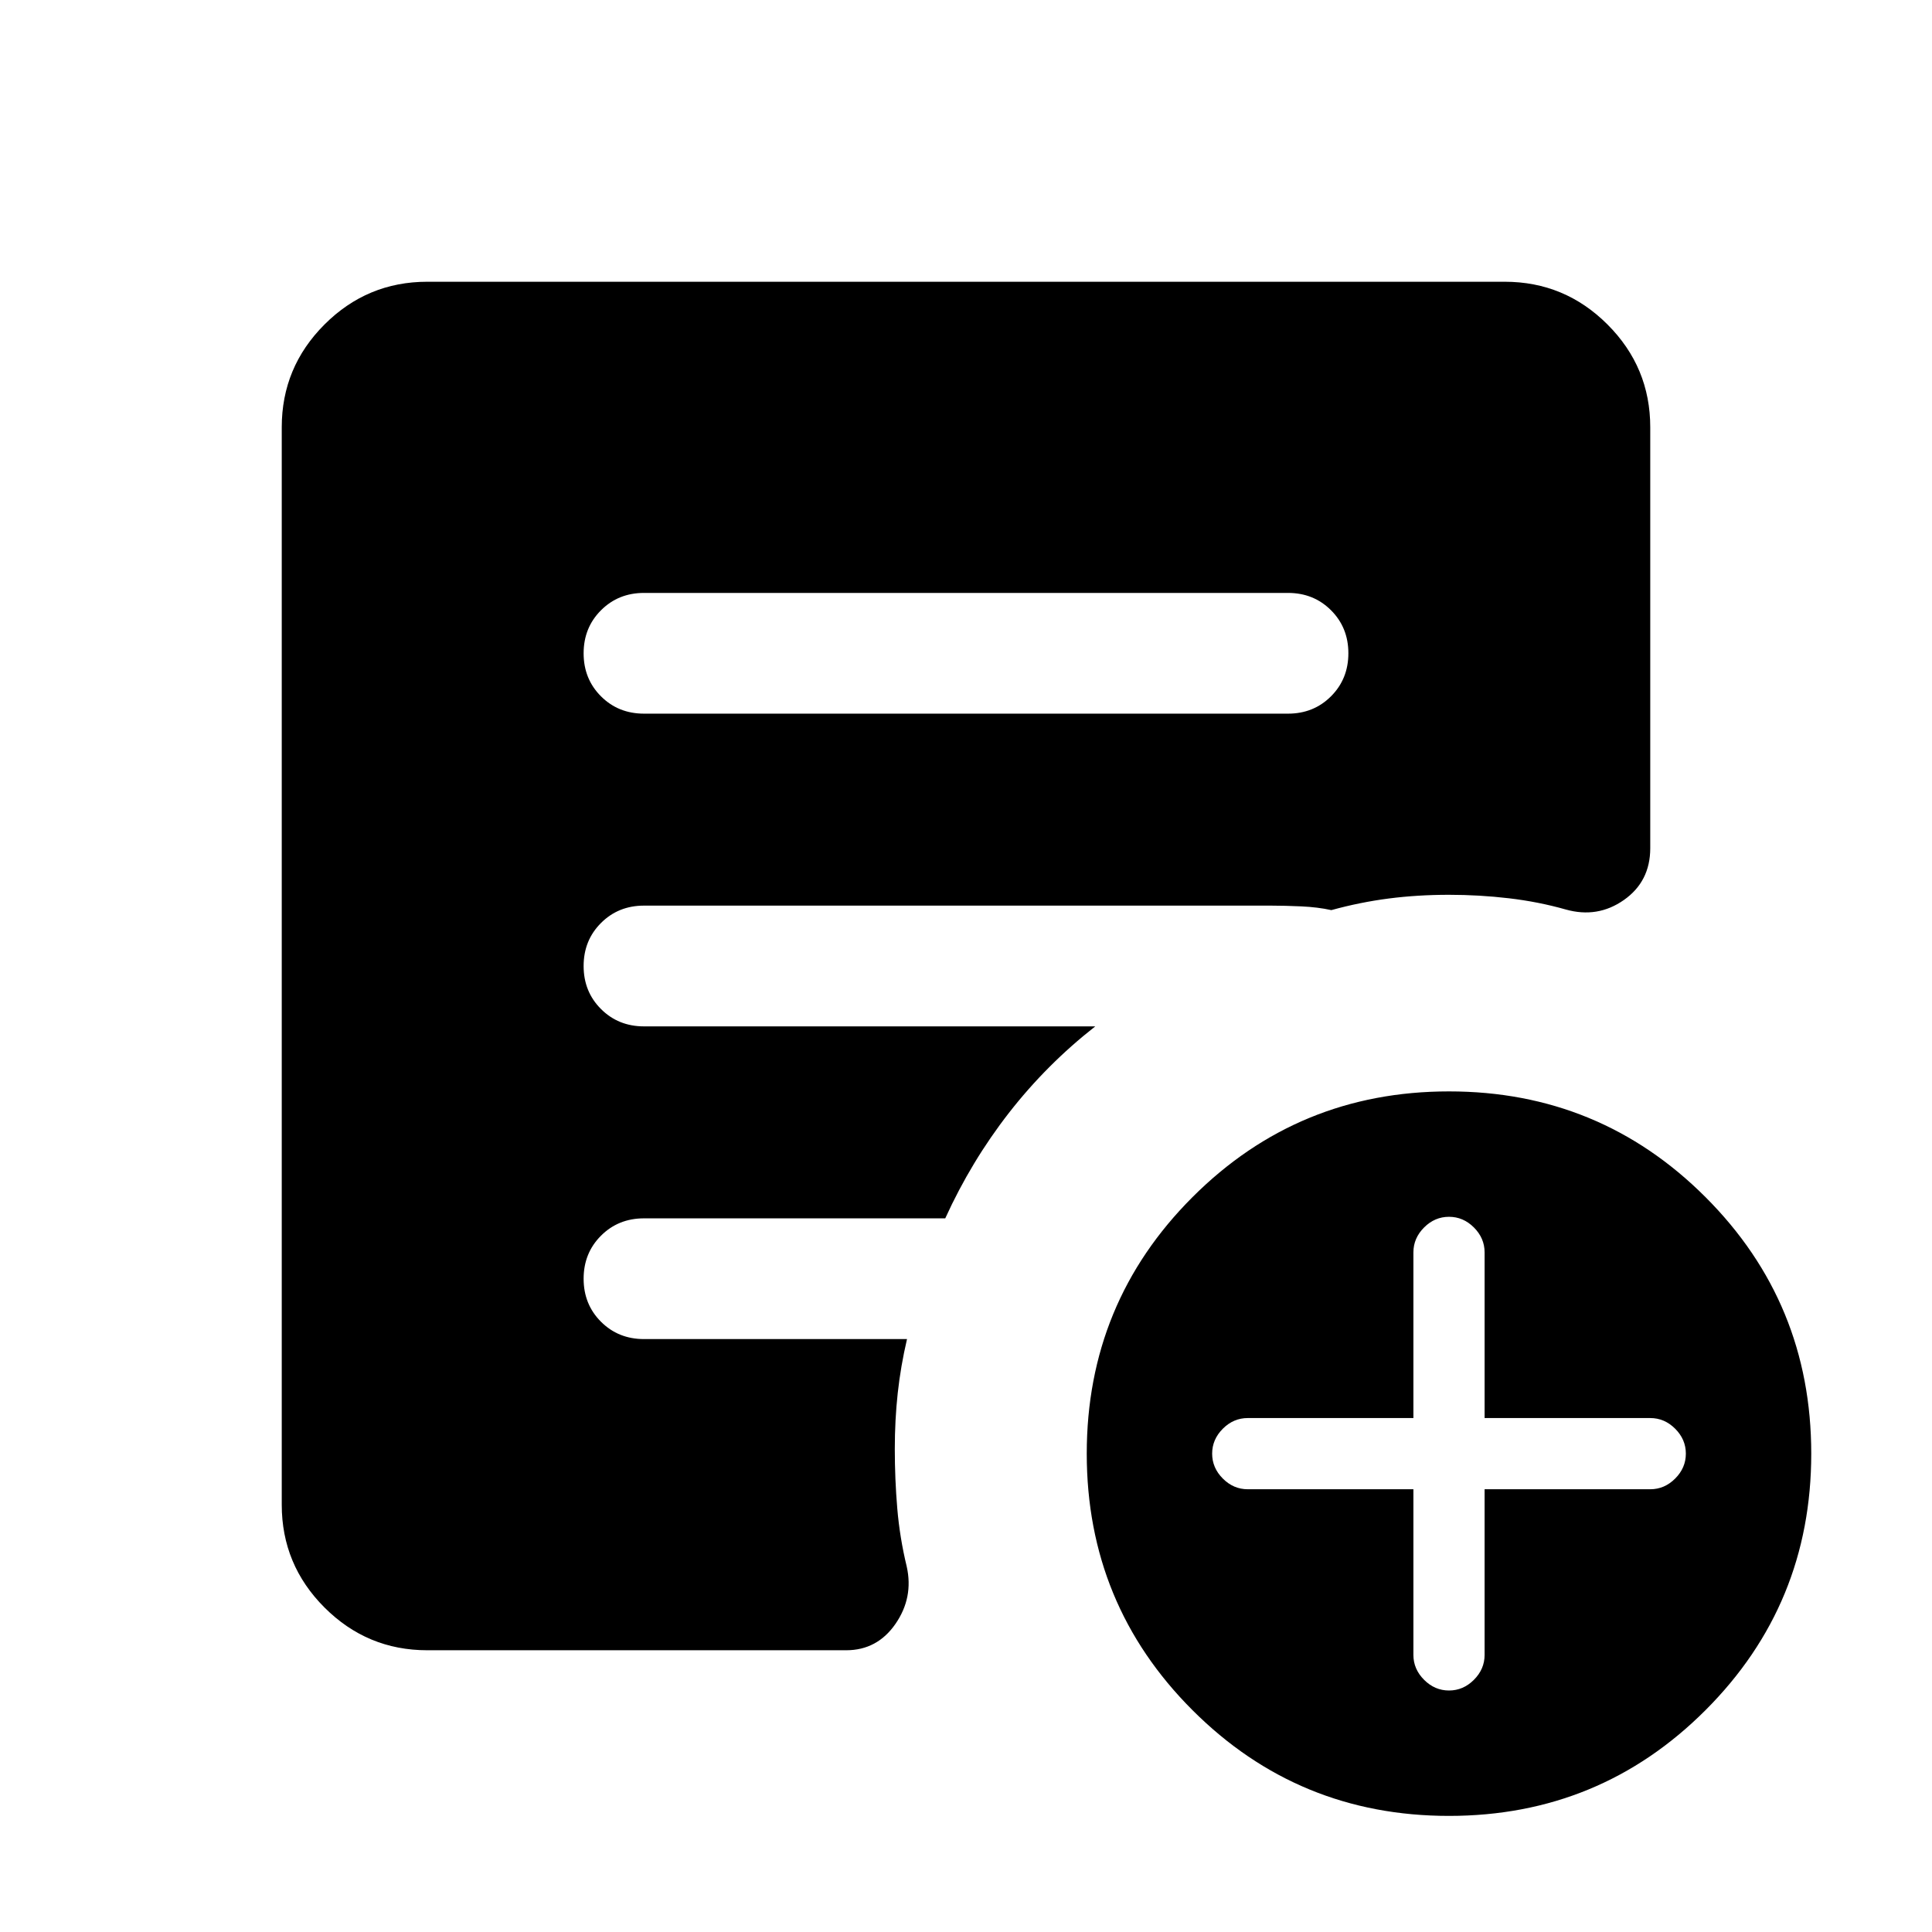 <svg xmlns="http://www.w3.org/2000/svg" height="24" viewBox="0 -960 960 960" width="24"><path d="M702.31-220v82.31q0 7.07 5.31 12.38Q712.92-120 720-120q7.08 0 12.38-5.31 5.31-5.31 5.31-12.38V-220H820q7.08 0 12.38-5.31 5.31-5.31 5.31-12.38 0-7.08-5.31-12.39-5.3-5.3-12.38-5.3h-82.31v-82.31q0-7.08-5.31-12.39-5.3-5.3-12.38-5.3-7.08 0-12.38 5.3-5.31 5.31-5.31 12.39v82.31H620q-7.08 0-12.38 5.3-5.31 5.31-5.31 12.39 0 7.07 5.31 12.38Q612.92-220 620-220h82.31ZM720-57.69q-74.92 0-127.46-52.54Q540-162.77 540-237.69q0-74.92 52.54-127.46 52.54-52.54 127.46-52.54 74.92 0 127.46 52.54Q900-312.61 900-237.69q0 74.92-52.54 127.46Q794.92-57.69 720-57.69Zm-400-547.7h320q12.75 0 21.37-8.62 8.63-8.63 8.63-21.39 0-12.75-8.63-21.37-8.62-8.61-21.37-8.61H320q-12.75 0-21.37 8.63-8.63 8.62-8.63 21.38 0 12.75 8.63 21.37 8.62 8.61 21.37 8.61ZM212.31-140q-29.83 0-51.07-21.24Q140-182.48 140-212.31v-535.38q0-29.83 21.24-51.07Q182.48-820 212.31-820h535.38q29.83 0 51.07 21.24Q820-777.52 820-747.69v209.15q0 16.54-13.08 25.73-13.08 9.19-28.92 4.73-13.54-3.84-28.23-5.57-14.69-1.73-29.77-1.73-15.62 0-29.92 1.84-14.31 1.85-28.54 5.77-6.75-1.49-15-1.86-8.25-.37-15-.37H320q-12.75 0-21.37 8.63-8.63 8.63-8.63 21.38 0 12.76 8.63 21.37Q307.25-450 320-450h224.23q-24.15 18.92-42.88 42.96-18.73 24.04-31.66 52.43H320q-12.75 0-21.37 8.62-8.63 8.63-8.63 21.39 0 12.75 8.63 21.37 8.62 8.61 21.37 8.61h130.69q-3.15 13.47-4.61 26.81-1.46 13.35-1.46 27.81 0 15 1.23 29.54t4.69 28.84q3.46 15.46-5.6 28.54Q435.87-140 420.46-140H212.31Z"/></svg>